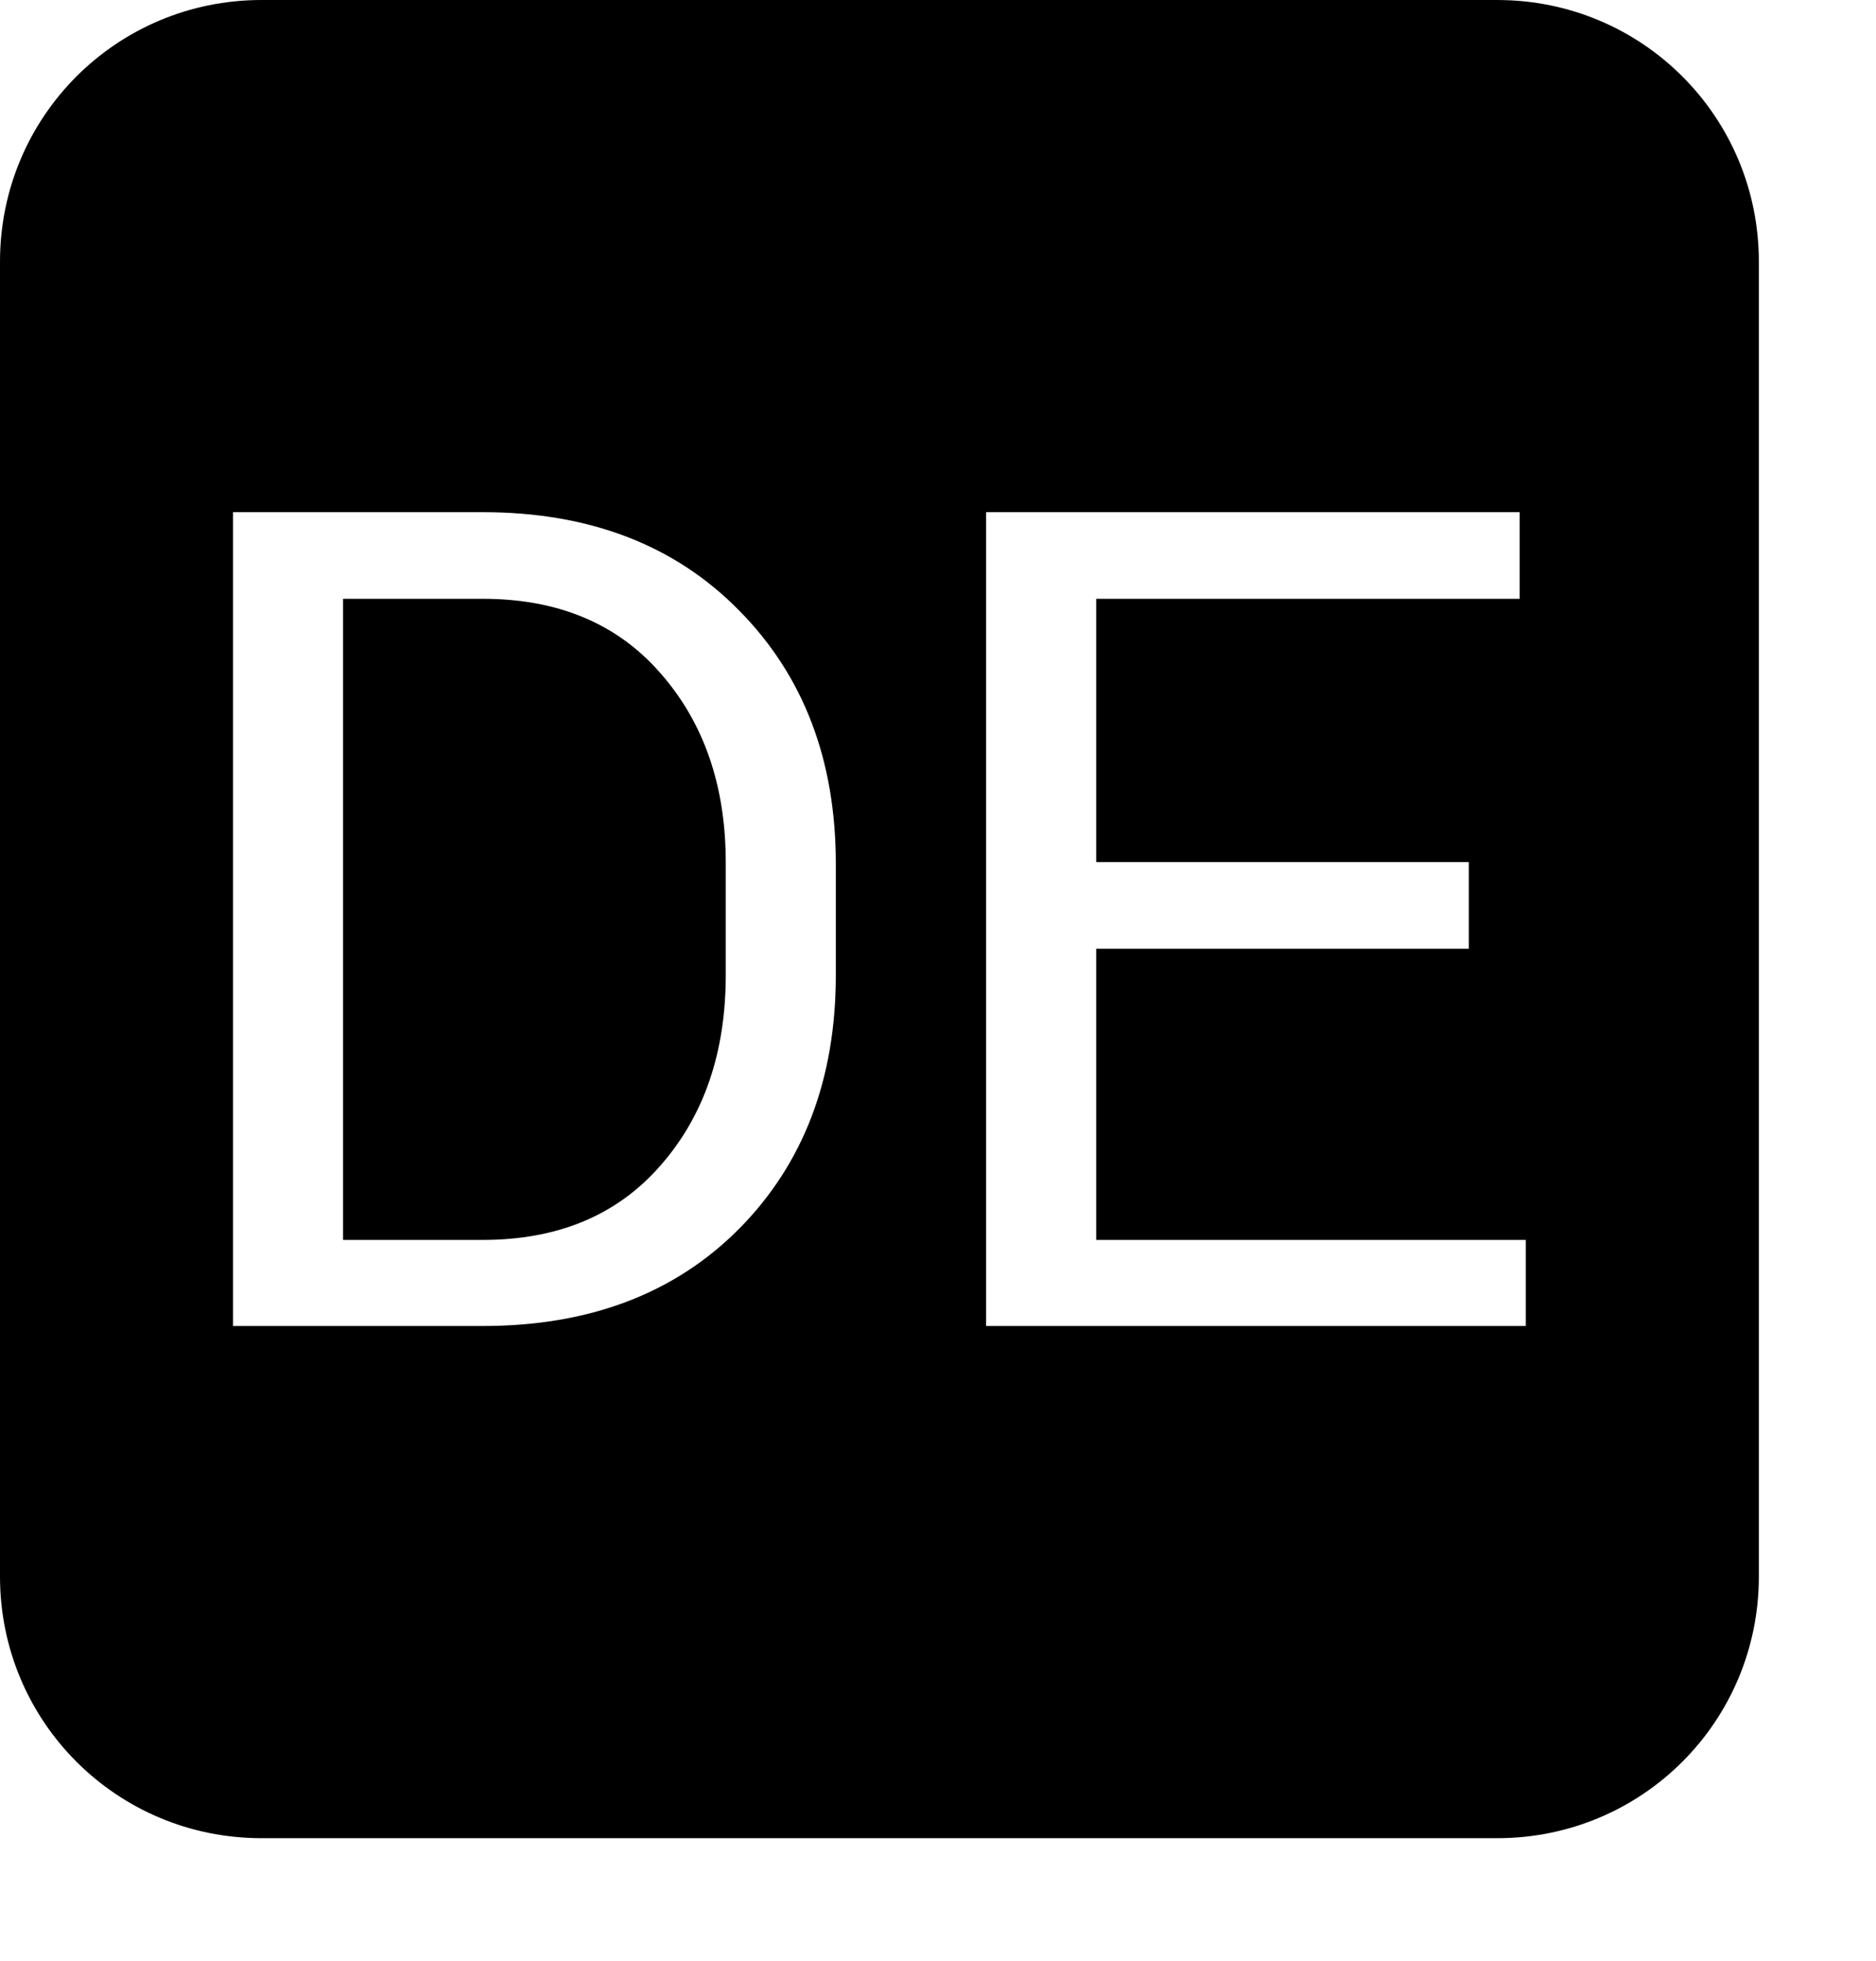 <svg height="428.183" width="409.89" xmlns="http://www.w3.org/2000/svg"><path d="M57.143 0C25.485 0 0 25.485 0 57.143v287.15c0 31.65 25.485 57.14 57.143 57.14h270c31.66 0 57.15-25.49 57.15-57.14V57.143c0-31.655-25.49-57.14-57.15-57.14h-270zm-6.235 111.85h54.562c23.28 0 41.96 7.16 56.03 21.48 14.08 14.24 21.12 32.68 21.12 55.3v24.29c0 22.71-7.04 41.18-21.12 55.42-14.07 14.16-32.75 21.24-56.03 21.24H50.908V111.85zm164.55 0h116.58v18.92h-92.53v57.49h81.42v18.92h-81.42v63.6h93.87v18.8h-117.92V111.85zm-140.5 18.92v140.01h30.515c16.44 0 29.38-5.41 38.82-16.23 9.52-10.83 14.28-24.7 14.28-41.63v-24.54c0-16.76-4.76-30.55-14.28-41.38-9.44-10.82-22.38-16.23-38.82-16.23H74.958z"/></svg>